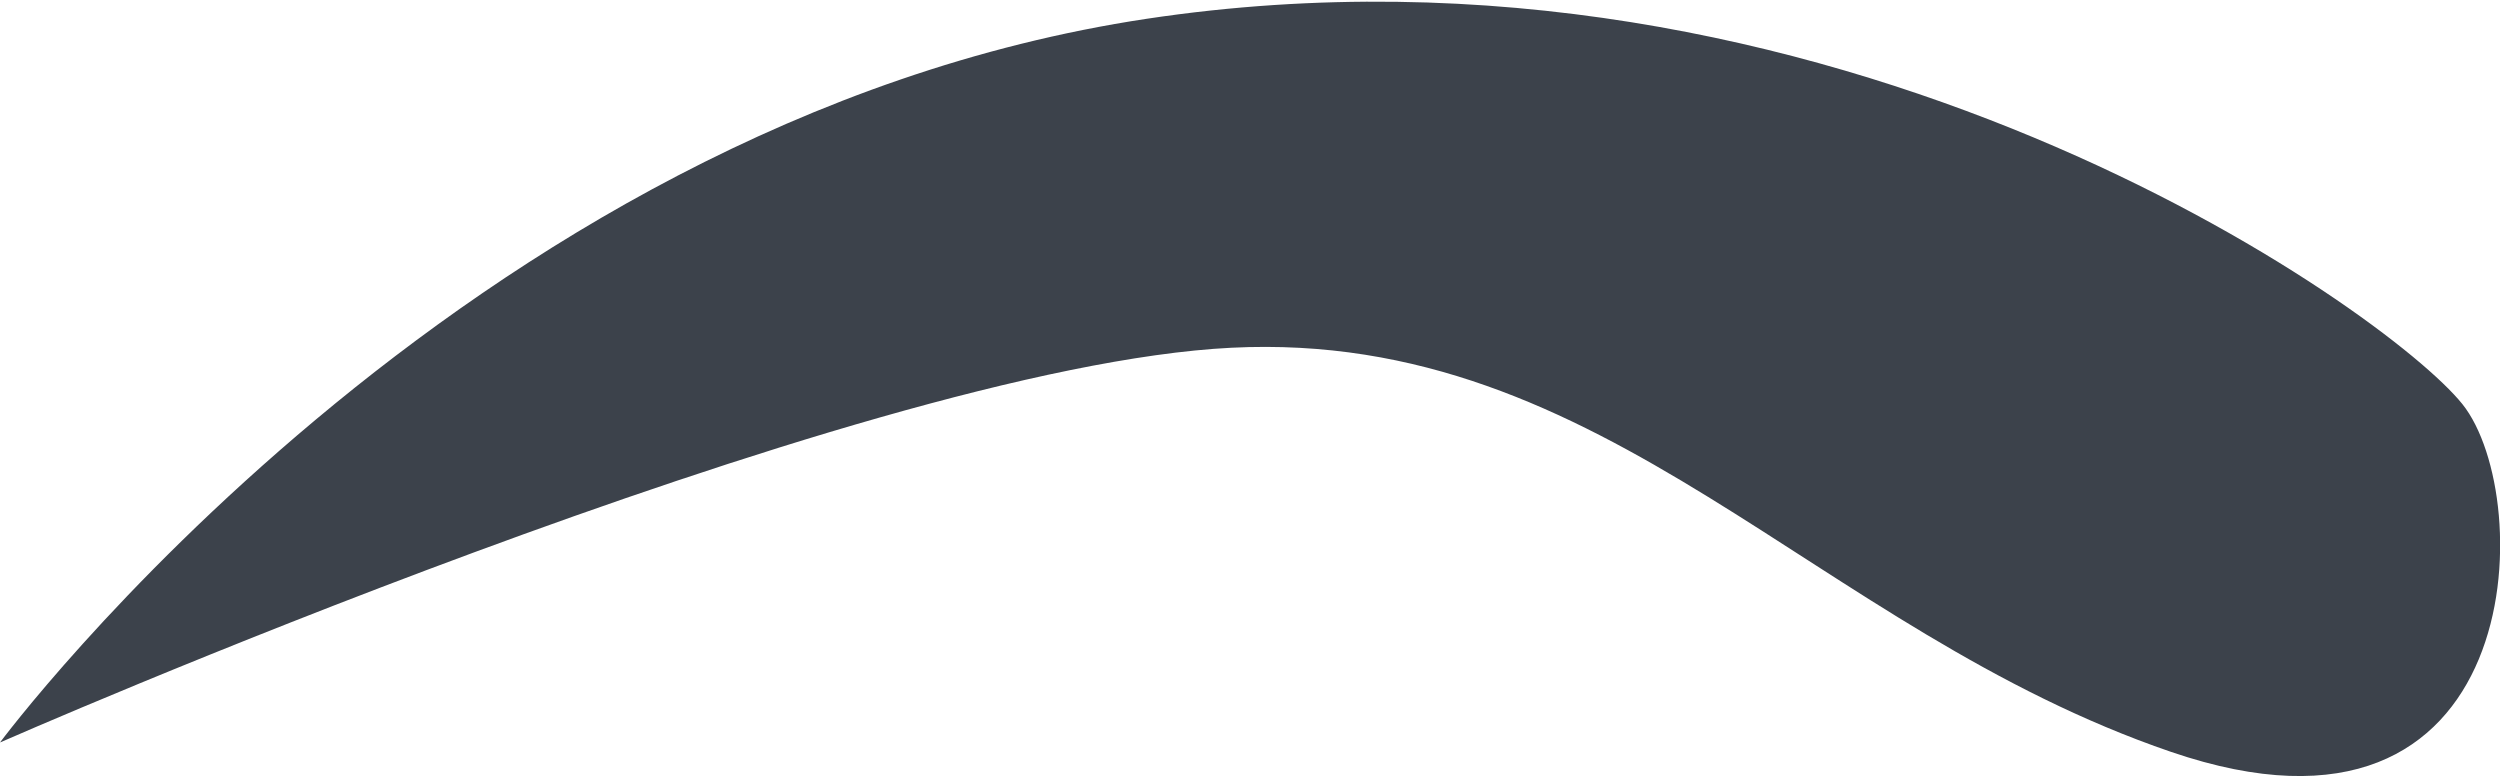 <!-- Generator: Adobe Illustrator 19.1.0, SVG Export Plug-In  -->
<svg version="1.1"
	 xmlns="http://www.w3.org/2000/svg" xmlns:xlink="http://www.w3.org/1999/xlink" xmlns:a="http://ns.adobe.com/AdobeSVGViewerExtensions/3.0/"
	 x="0px" y="0px" width="26.6px" height="8.3px" viewBox="0 0 26.6 8.3" style="enable-background:new 0 0 26.6 8.3;"
	 xml:space="preserve">
<style type="text/css">
	.st0{fill:#3C424B;}
</style>
<defs>
</defs>
<path id="XMLID_1_" class="st0" d="M0,7.9c0,0,4.9-6.6,12.2-7.7s13.2,3.1,14,4.1c0.8,1,0.7,5-3.1,3.7c-3.8-1.3-6-4.5-10-4.3
	S0,7.9,0,7.9z"/>
</svg>
